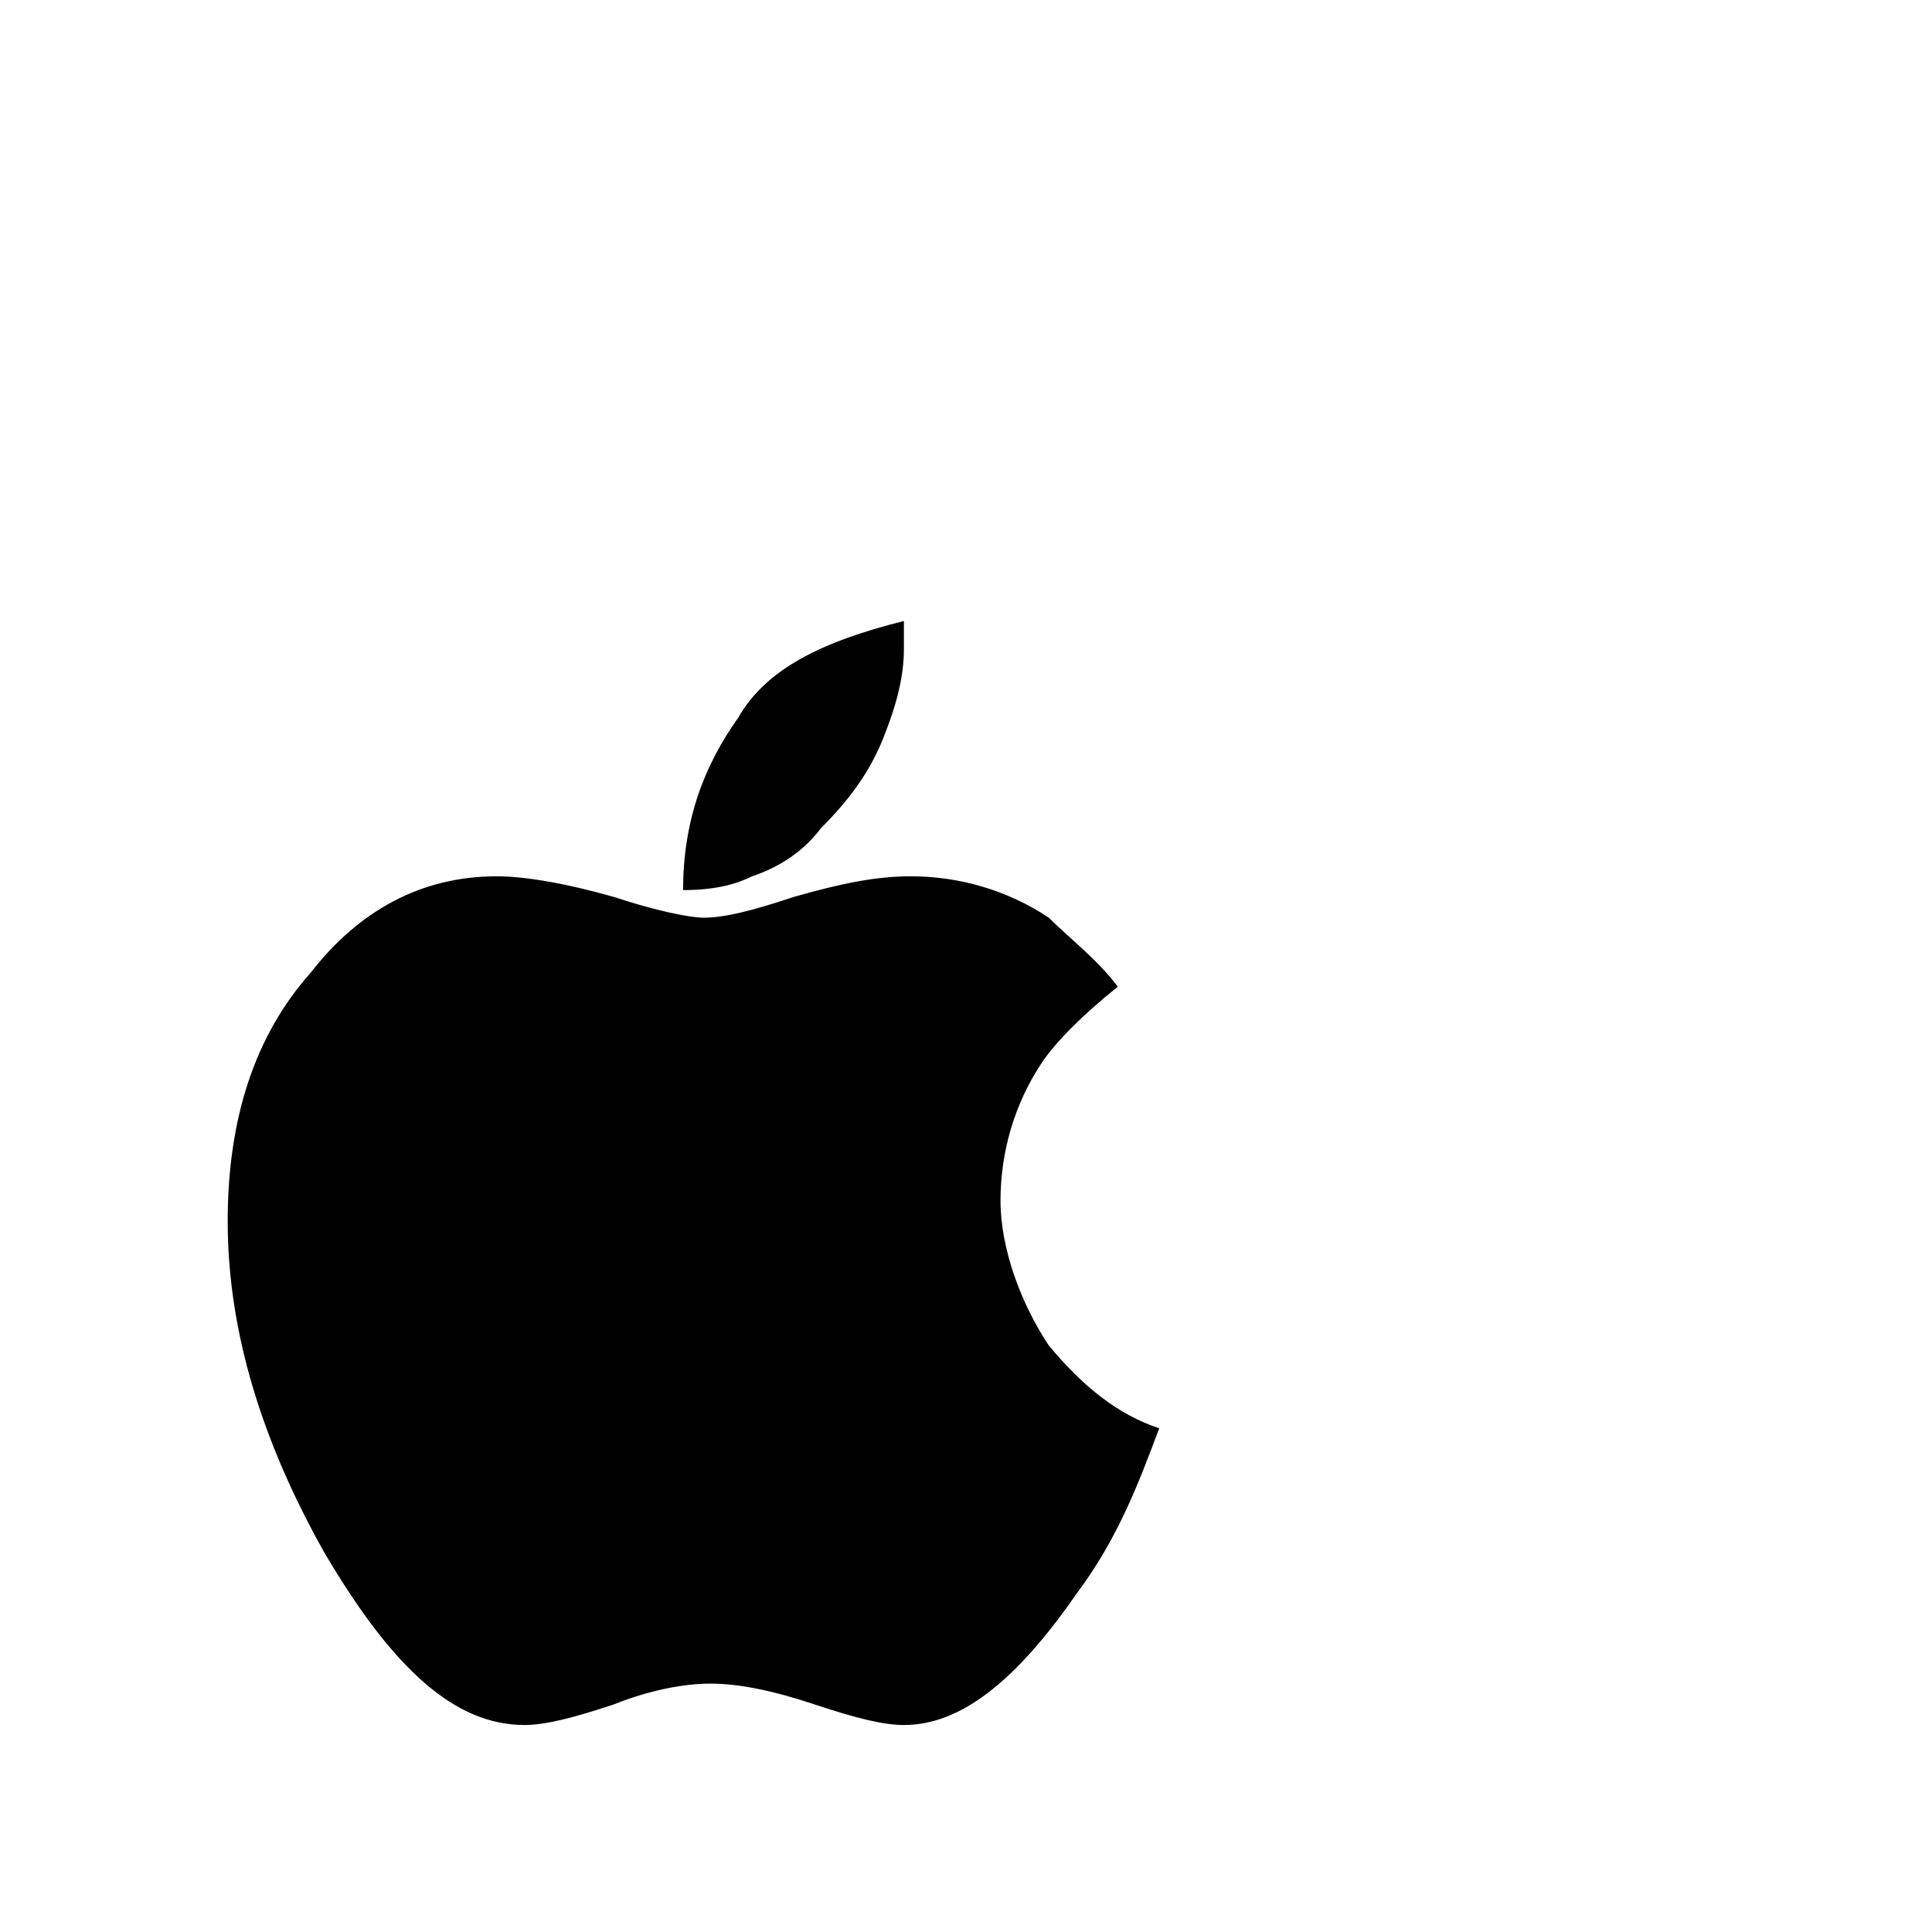 <svg width="64" height="64" viewBox="0 0 1792 1792" xmlns="http://www.w3.org/2000/svg"><path d="M972.8 1248c-25.6-38.4-44.8-89.6-44.8-134.4s12.8-89.6 38.4-128c12.8-19.2 38.4-44.8 70.4-70.4-19.2-25.6-44.8-44.8-64-64-38.4-25.6-83.2-38.4-128-38.4-32 0-64 6.4-108.8 19.2-38.4 12.8-64 19.2-83.2 19.2-12.8 0-44.8-6.4-83.2-19.2-44.8-12.8-83.2-19.2-108.8-19.2-70.4 0-128 32-172.8 89.6-51.2 57.6-76.8 134.4-76.8 230.4 0 102.4 32 204.8 89.6 307.2 64 108.8 121.6 160 185.6 160 19.2 0 44.8-6.4 83.2-19.2 32-12.8 64-19.2 89.6-19.2s57.6 6.4 96 19.2c38.4 12.8 64 19.2 83.2 19.2 51.2 0 102.4-38.4 160-121.6 38.4-51.2 57.6-102.4 76.8-153.6-38.4-12.8-70.4-38.4-102.4-76.8zM761.6 768c25.6-25.6 44.8-51.2 57.6-83.2s19.2-57.6 19.2-83.2v-12.8V576c-76.8 19.2-128 44.8-153.6 89.6-32 44.8-51.2 96-51.2 160 32 0 51.2-6.4 64-12.8 19.2-6.4 44.8-19.2 64-44.8z"/></svg>
